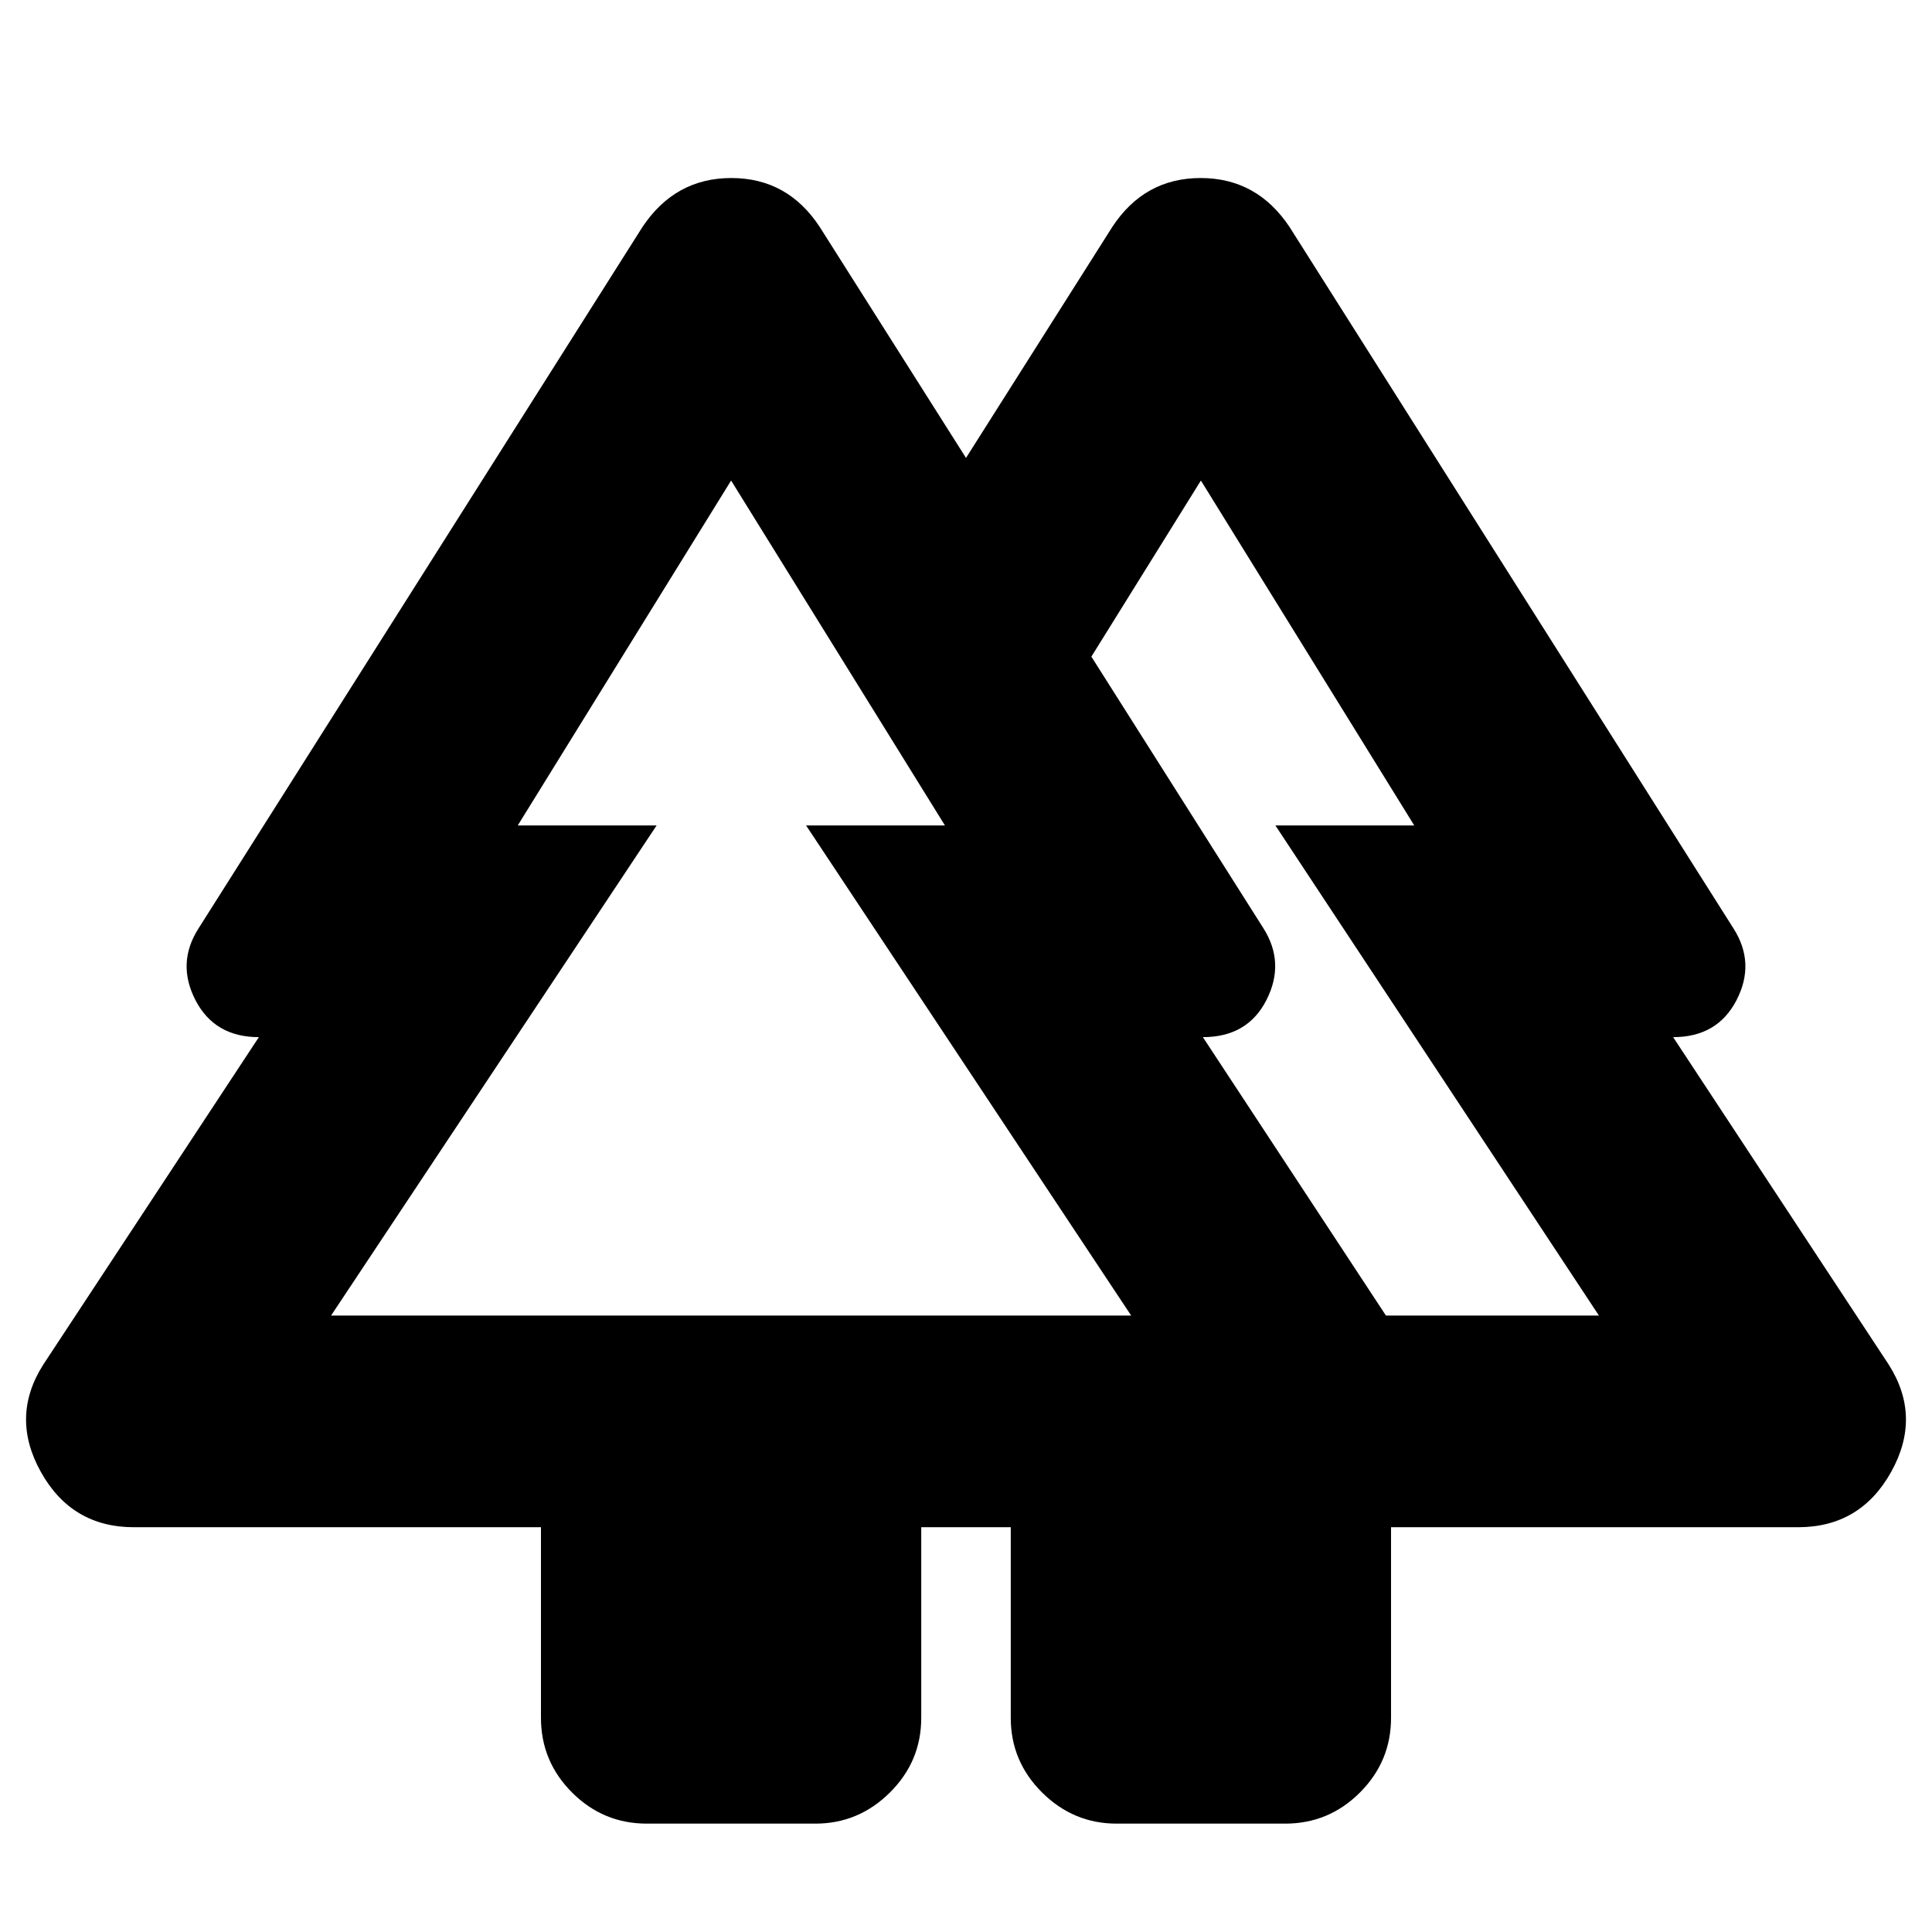 <svg xmlns="http://www.w3.org/2000/svg" height="20" viewBox="0 -960 960 960" width="20"><path d="M268.8-106.43v-94.7H66.57q-30.92 0-46.23-27.41-15.32-27.42 1.12-53.33l107.17-162.78q-22 0-31.5-18.38t1.5-35.62l220.54-348.46q16.2-24.43 44.23-24.43 28.03 0 43.99 24.43L480-732.46l72.61-114.65q15.96-24.43 43.99-24.43t44.23 24.43l220.54 348.46q11 17.24 1.5 35.62t-31.5 18.38l107.17 162.78q16.44 25.91 1.12 53.33-15.31 27.41-46.23 27.41H691.2v94.7q0 21.67-15.46 37.13-15.46 15.45-37.13 15.45h-83.78q-21.44 0-37.01-15.45-15.58-15.46-15.58-37.13v-94.7h-44.48v94.7q0 21.67-15.58 37.13-15.57 15.45-37.01 15.45h-83.78q-21.67 0-37.13-15.45-15.46-15.46-15.46-37.13ZM688.67-306.3H794.5L633.74-549.83h69L596.72-721.22l-54.42 87.5 85.4 134.83q11 17.24 1.62 35.74-9.39 18.5-31.62 18.5l90.97 138.35Zm-524.17 0h397.57L400.54-549.83h69L363.28-721.22 257.26-549.83h69L164.5-306.3Zm0 0h148.76-71 219.28-71 171.53H164.5Zm524.17 0H588.7h98.23H545.3h173.44-39H794.5 688.67ZM502.24-201.13H691.2 502.24Zm272.46 0Z"/></svg>
